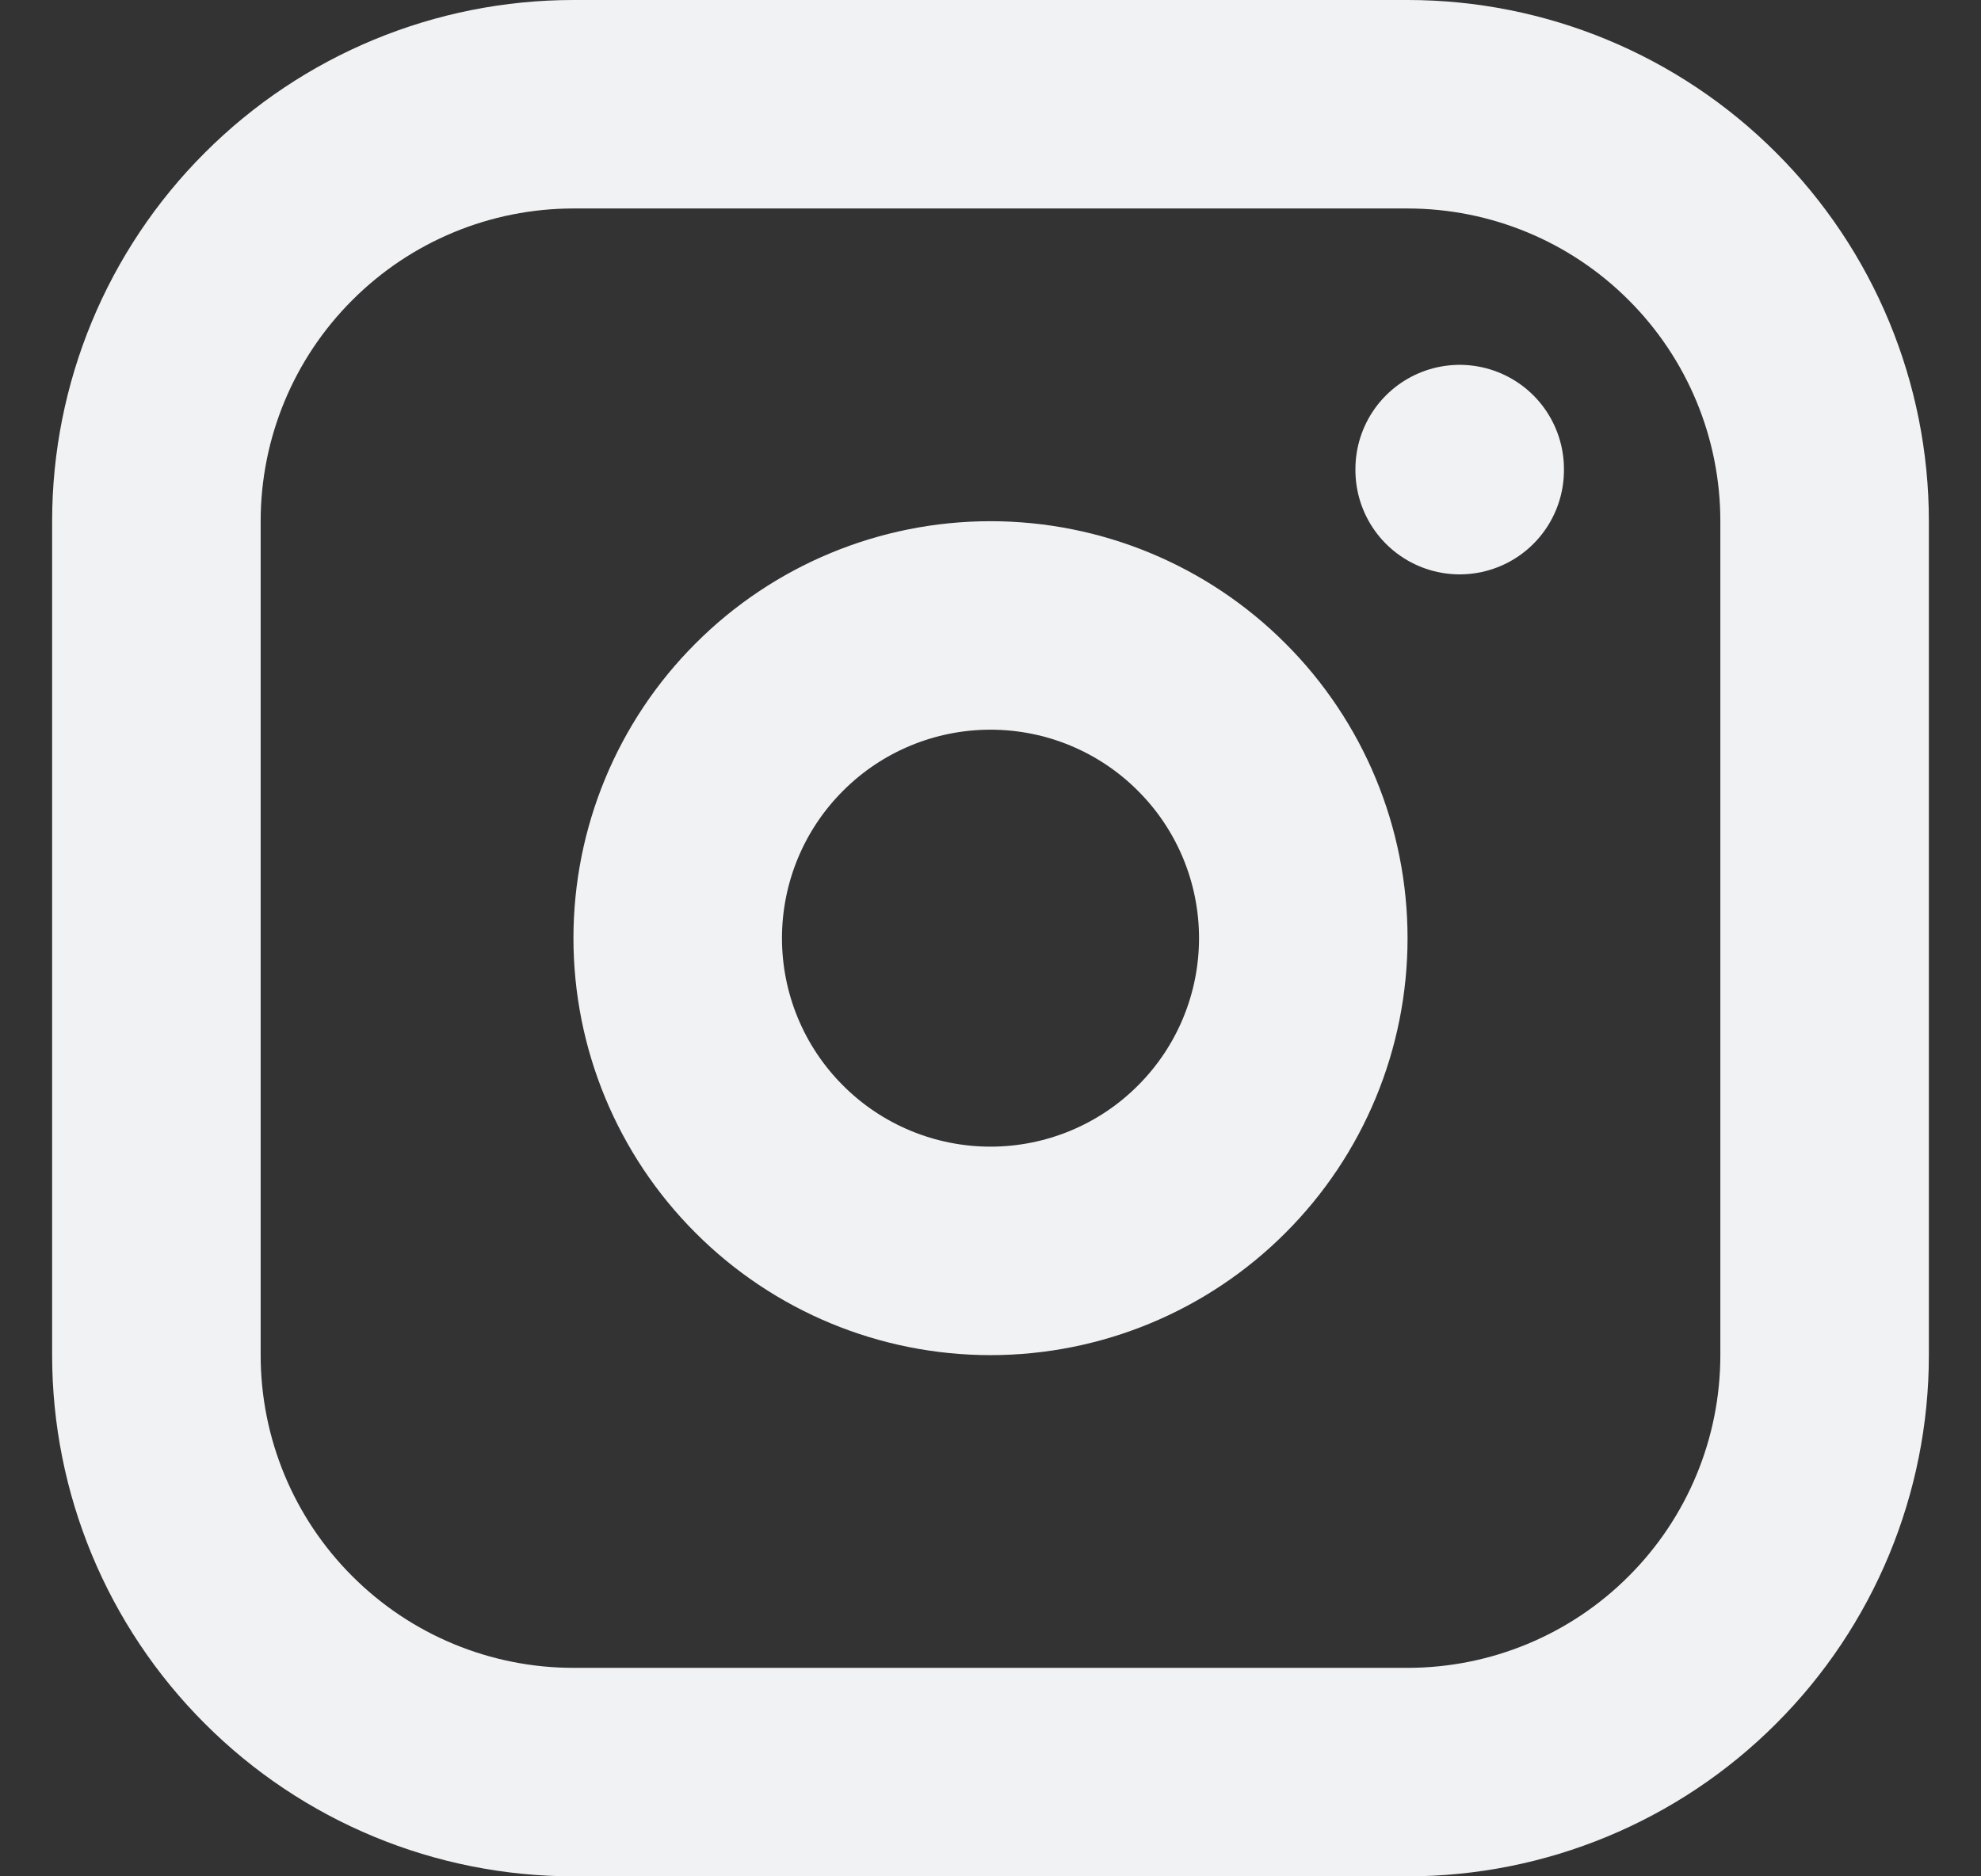 <svg width="19" height="18" viewBox="0 0 19 18" fill="none" xmlns="http://www.w3.org/2000/svg">
<rect x="0" y="0" width="19" height="18" fill="#333333" stroke="none"/>
<path d="M14 4.5V4.51M1.5 5C1.5 3.939 1.921 2.922 2.672 2.172C3.422 1.421 4.439 1 5.5 1H13.5C14.561 1 15.578 1.421 16.328 2.172C17.079 2.922 17.5 3.939 17.5 5V13C17.5 14.061 17.079 15.078 16.328 15.828C15.578 16.579 14.561 17 13.5 17H5.5C4.439 17 3.422 16.579 2.672 15.828C1.921 15.078 1.5 14.061 1.5 13V5ZM6.5 9C6.5 9.796 6.816 10.559 7.379 11.121C7.941 11.684 8.704 12 9.5 12C10.296 12 11.059 11.684 11.621 11.121C12.184 10.559 12.5 9.796 12.5 9C12.5 8.204 12.184 7.441 11.621 6.879C11.059 6.316 10.296 6 9.5 6C8.704 6 7.941 6.316 7.379 6.879C6.816 7.441 6.5 8.204 6.5 9Z" stroke="#F1F2F3" stroke-width="2" stroke-linecap="round" stroke-linejoin="round"/>
</svg>
